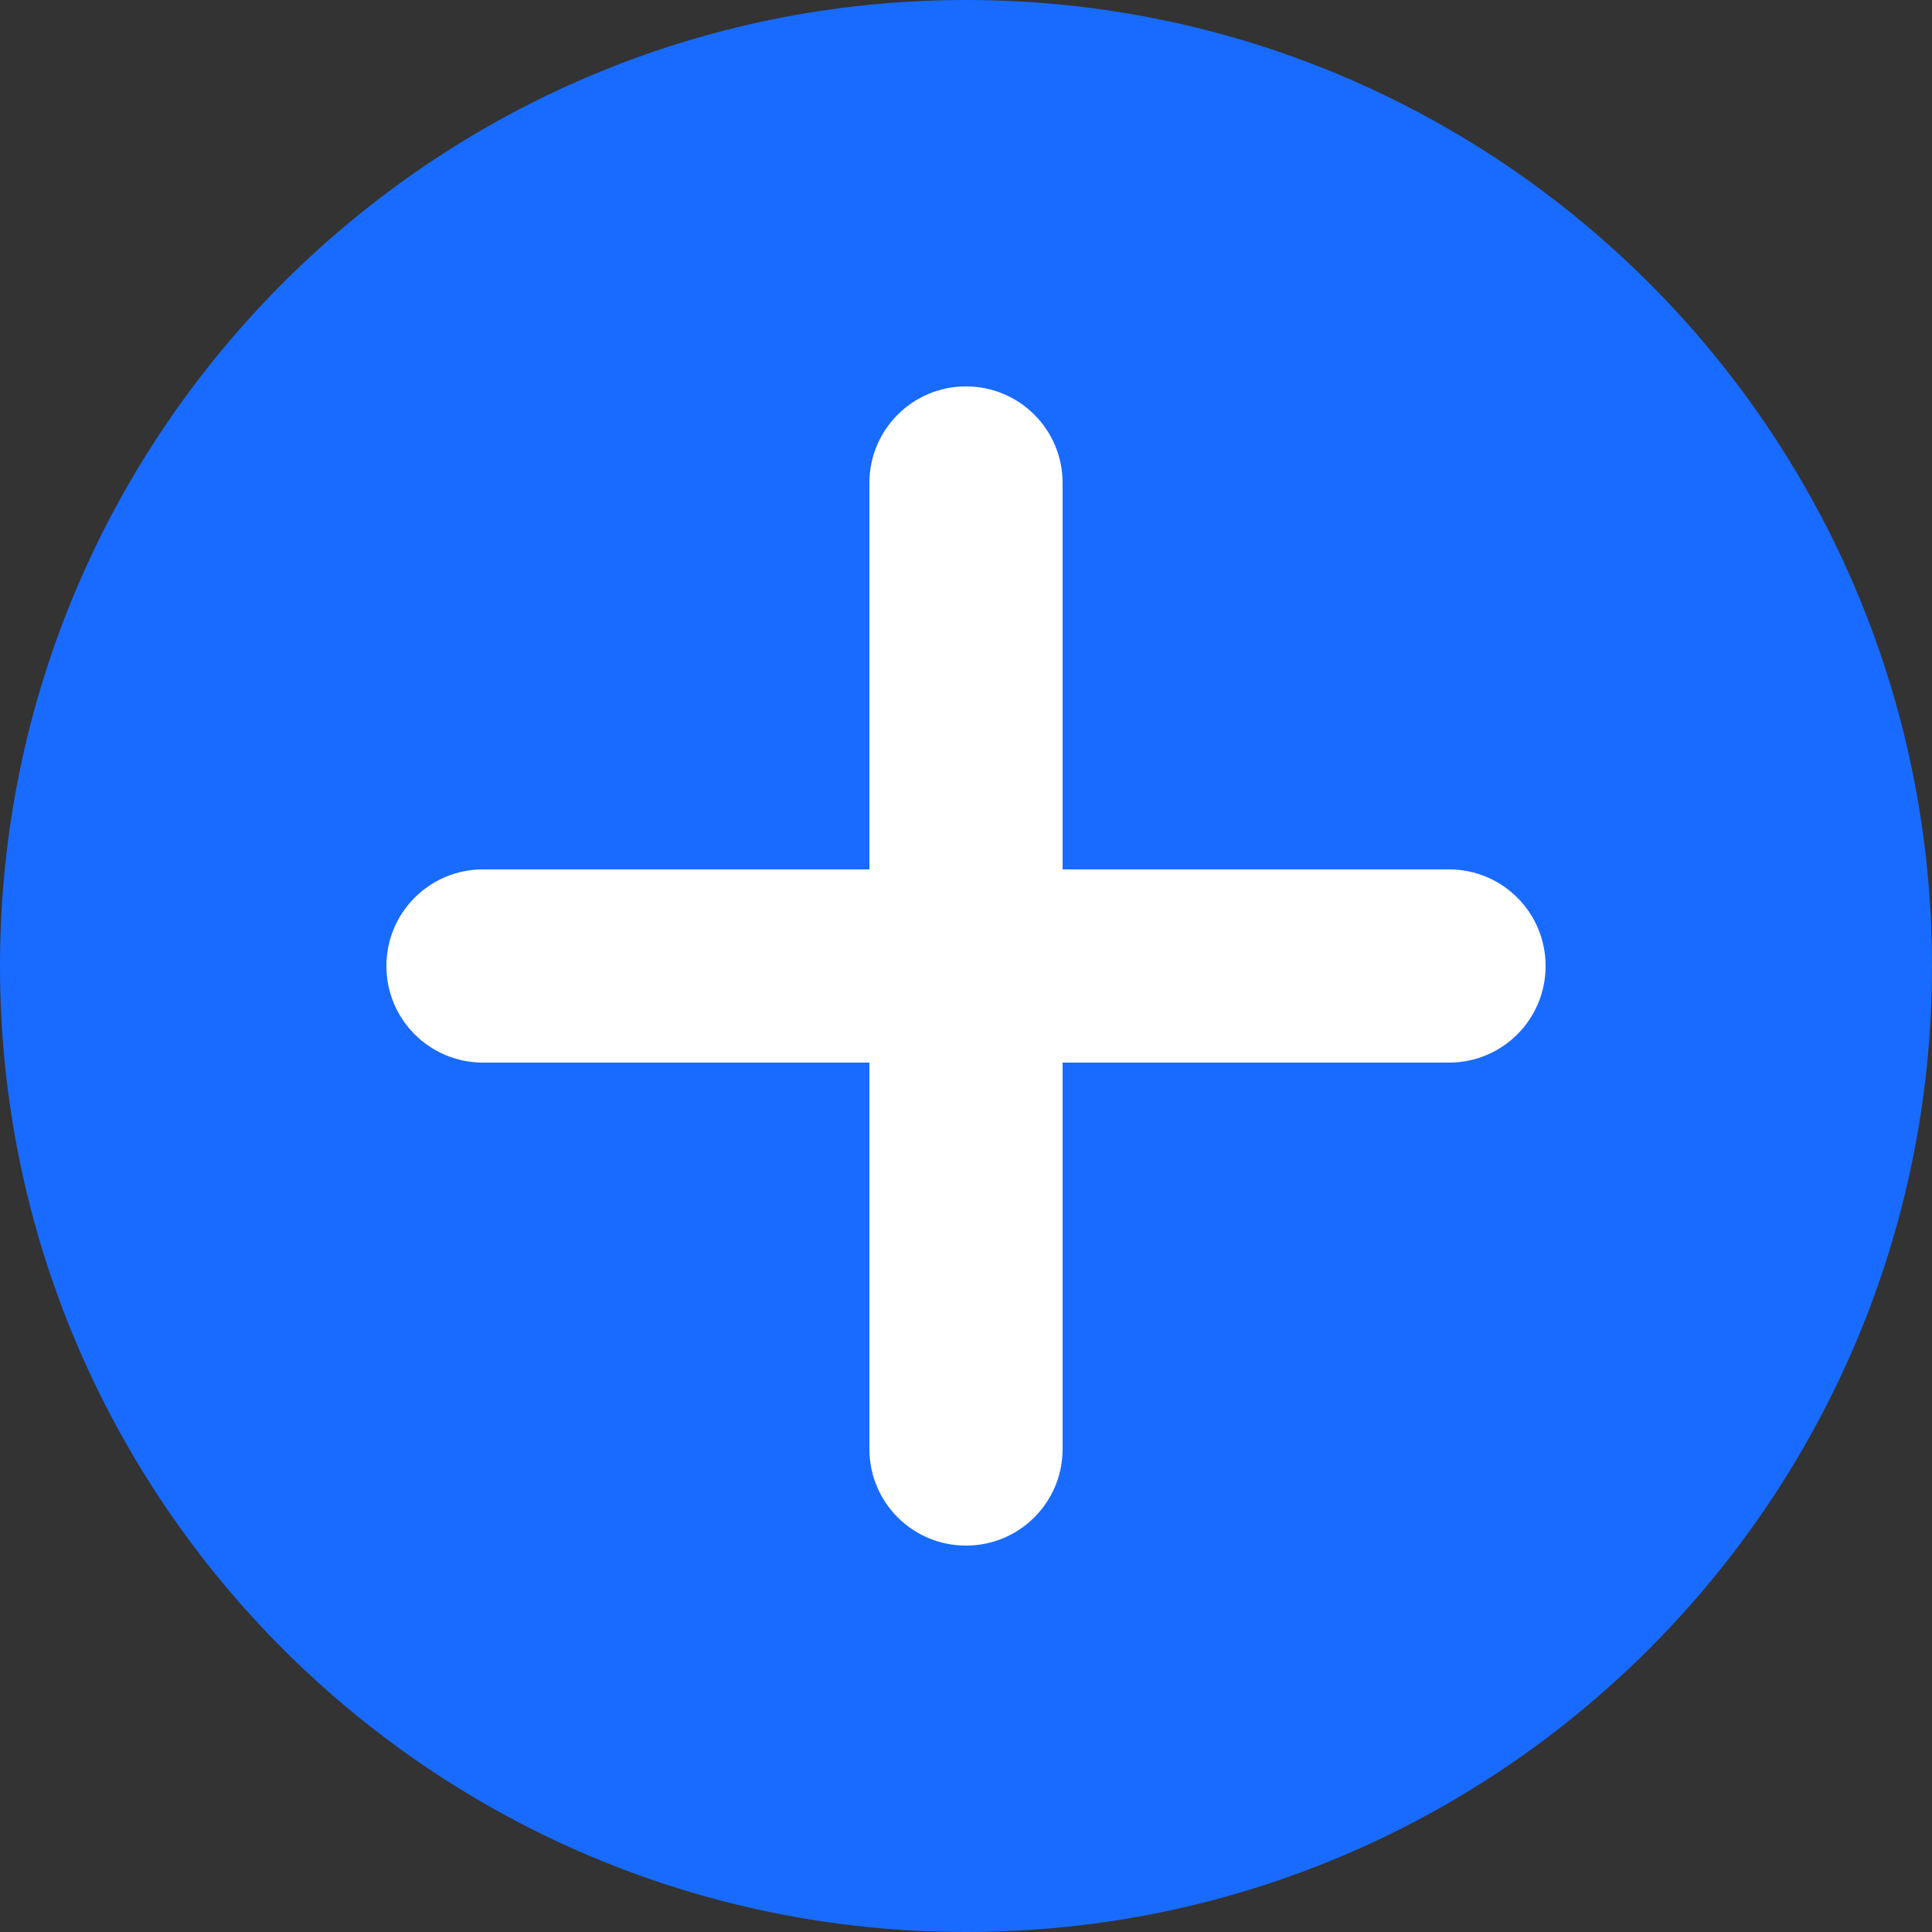 <?xml version="1.0" encoding="UTF-8"?>
<svg width="20px" height="20px" viewBox="0 0 20 20" version="1.1" xmlns="http://www.w3.org/2000/svg" xmlns:xlink="http://www.w3.org/1999/xlink">
    <rect x="0" y="0" width="20" height="20" fill="#333333" stroke="none"/>
    <title>Buton add</title>
    <g id="Kanban-Dashboard-UI" stroke="none" stroke-width="1" fill="none" fill-rule="evenodd">
        <g id="Tasks" transform="translate(-277, -153)">
            <g id="Buton-add" transform="translate(277, 153)">
                <path d="M10,0 C15.522,0 20,4.478 20,10 C20,15.522 15.522,20 10,20 C4.478,20 0,15.522 0,10 C0,4.478 4.478,0 10,0" id="Fill-1" fill="#186BFE"></path>
                <path d="M9,9 L9,5 C9,4.447 9.447,4 10,4 C10.553,4 11,4.447 11,5 L11,9 L15,9 C15.553,9 16,9.447 16,10 C16,10.553 15.553,11 15,11 L11,11 L11,15 C11,15.553 10.553,16 10,16 C9.447,16 9,15.553 9,15 L9,11 L5,11 C4.447,11 4,10.553 4,10 C4,9.447 4.447,9 5,9 L9,9 Z" id="Fill-3" fill="#FFFFFF"></path>
            </g>
        </g>
    </g>
</svg>